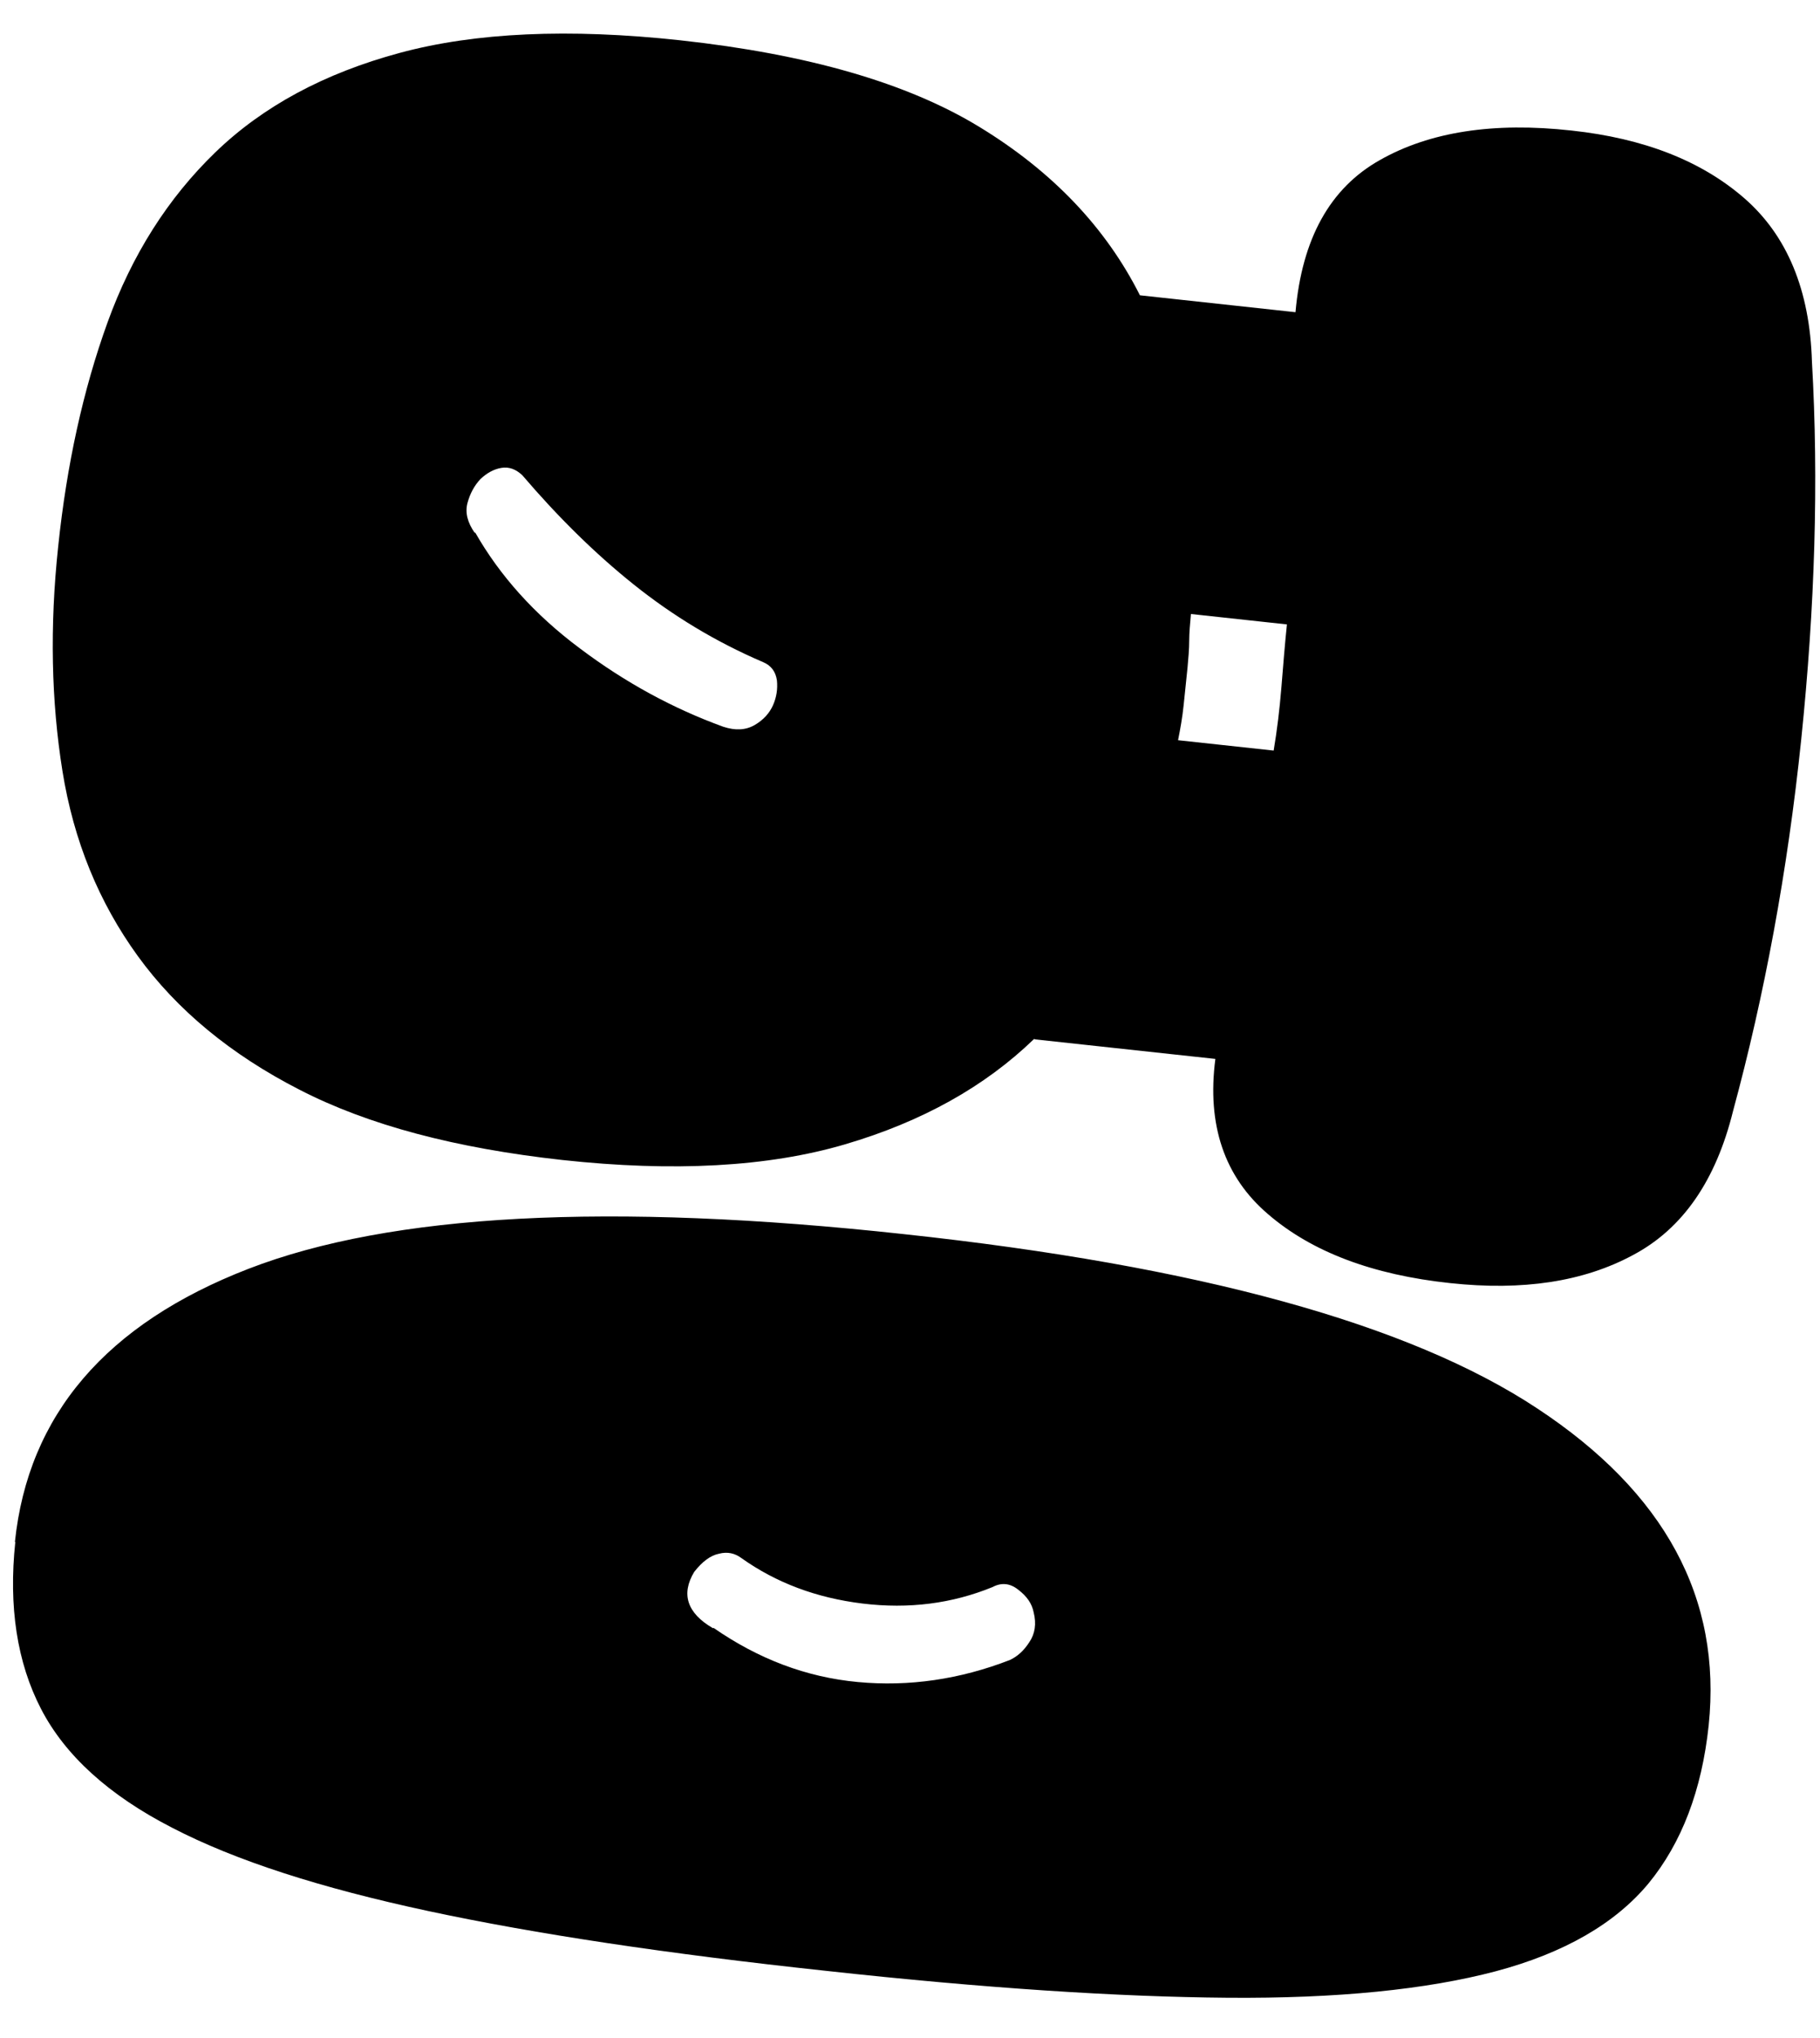 <svg width="42" height="47" viewBox="0 0 42 47" fill="none" xmlns="http://www.w3.org/2000/svg">
<path id="Vector" d="M0.344 35.566C0.65 32.635 2.45 30.535 5.734 29.265C9.018 27.995 14.062 27.725 20.856 28.465C27.651 29.195 32.527 30.535 35.474 32.485C38.422 34.426 39.737 36.866 39.431 39.797C39.272 41.297 38.807 42.507 38.046 43.437C37.275 44.367 36.097 45.047 34.515 45.468C32.923 45.888 30.866 46.098 28.334 46.078C25.802 46.058 22.716 45.858 19.066 45.458C15.417 45.067 12.351 44.607 9.878 44.077C7.405 43.547 5.437 42.917 3.973 42.157C2.51 41.407 1.501 40.487 0.947 39.416C0.393 38.346 0.195 37.056 0.353 35.566H0.344ZM23.863 23.964C22.726 25.064 21.272 25.874 19.501 26.394C17.731 26.915 15.545 27.035 12.974 26.755C10.521 26.484 8.503 25.954 6.911 25.134C5.328 24.324 4.082 23.294 3.182 22.054C2.282 20.814 1.699 19.393 1.441 17.783C1.184 16.183 1.145 14.453 1.343 12.602C1.54 10.722 1.916 9.002 2.48 7.441C3.044 5.881 3.874 4.571 4.972 3.511C6.07 2.451 7.484 1.69 9.225 1.22C10.966 0.75 13.122 0.65 15.703 0.93C18.631 1.25 20.936 1.91 22.607 2.931C24.279 3.951 25.515 5.241 26.306 6.811L29.896 7.201C30.045 5.511 30.688 4.341 31.845 3.691C32.992 3.041 34.466 2.811 36.266 3.011C37.937 3.191 39.263 3.711 40.252 4.571C41.241 5.431 41.765 6.691 41.814 8.341C41.972 11.092 41.883 14.002 41.567 17.053C41.251 20.103 40.716 22.964 39.994 25.624C39.599 27.224 38.837 28.335 37.69 28.945C36.543 29.565 35.138 29.775 33.467 29.595C31.677 29.405 30.272 28.875 29.263 28.005C28.254 27.145 27.849 25.944 28.047 24.424L23.893 23.974L23.863 23.964ZM10.966 12.282C11.53 13.272 12.331 14.172 13.379 14.953C14.428 15.743 15.535 16.343 16.692 16.763C16.969 16.853 17.207 16.843 17.415 16.723C17.622 16.603 17.761 16.443 17.84 16.263C17.919 16.083 17.949 15.893 17.929 15.693C17.899 15.493 17.8 15.353 17.612 15.273C16.515 14.803 15.525 14.202 14.625 13.482C13.725 12.762 12.875 11.922 12.054 10.962C11.905 10.822 11.747 10.762 11.569 10.792C11.391 10.822 11.233 10.912 11.085 11.052C10.946 11.202 10.847 11.382 10.788 11.602C10.729 11.822 10.788 12.052 10.956 12.292L10.966 12.282ZM16.465 37.546C17.503 38.266 18.611 38.686 19.798 38.796C20.975 38.906 22.152 38.736 23.309 38.286C23.477 38.206 23.626 38.076 23.754 37.876C23.883 37.686 23.922 37.456 23.853 37.186C23.814 36.986 23.695 36.816 23.497 36.666C23.309 36.516 23.111 36.496 22.904 36.606C21.974 36.986 20.975 37.116 19.907 36.986C18.839 36.856 17.909 36.506 17.108 35.936C16.959 35.826 16.791 35.786 16.594 35.836C16.396 35.876 16.208 36.016 16.02 36.256C15.713 36.766 15.852 37.206 16.455 37.556L16.465 37.546ZM29.392 17.313C29.471 16.843 29.53 16.353 29.57 15.863C29.609 15.373 29.649 14.883 29.698 14.402L27.483 14.162C27.463 14.383 27.443 14.592 27.443 14.783C27.443 14.973 27.424 15.183 27.404 15.403C27.374 15.693 27.345 15.973 27.315 16.263C27.285 16.553 27.236 16.823 27.186 17.073L29.402 17.313H29.392Z" fill="black"/>
</svg>
